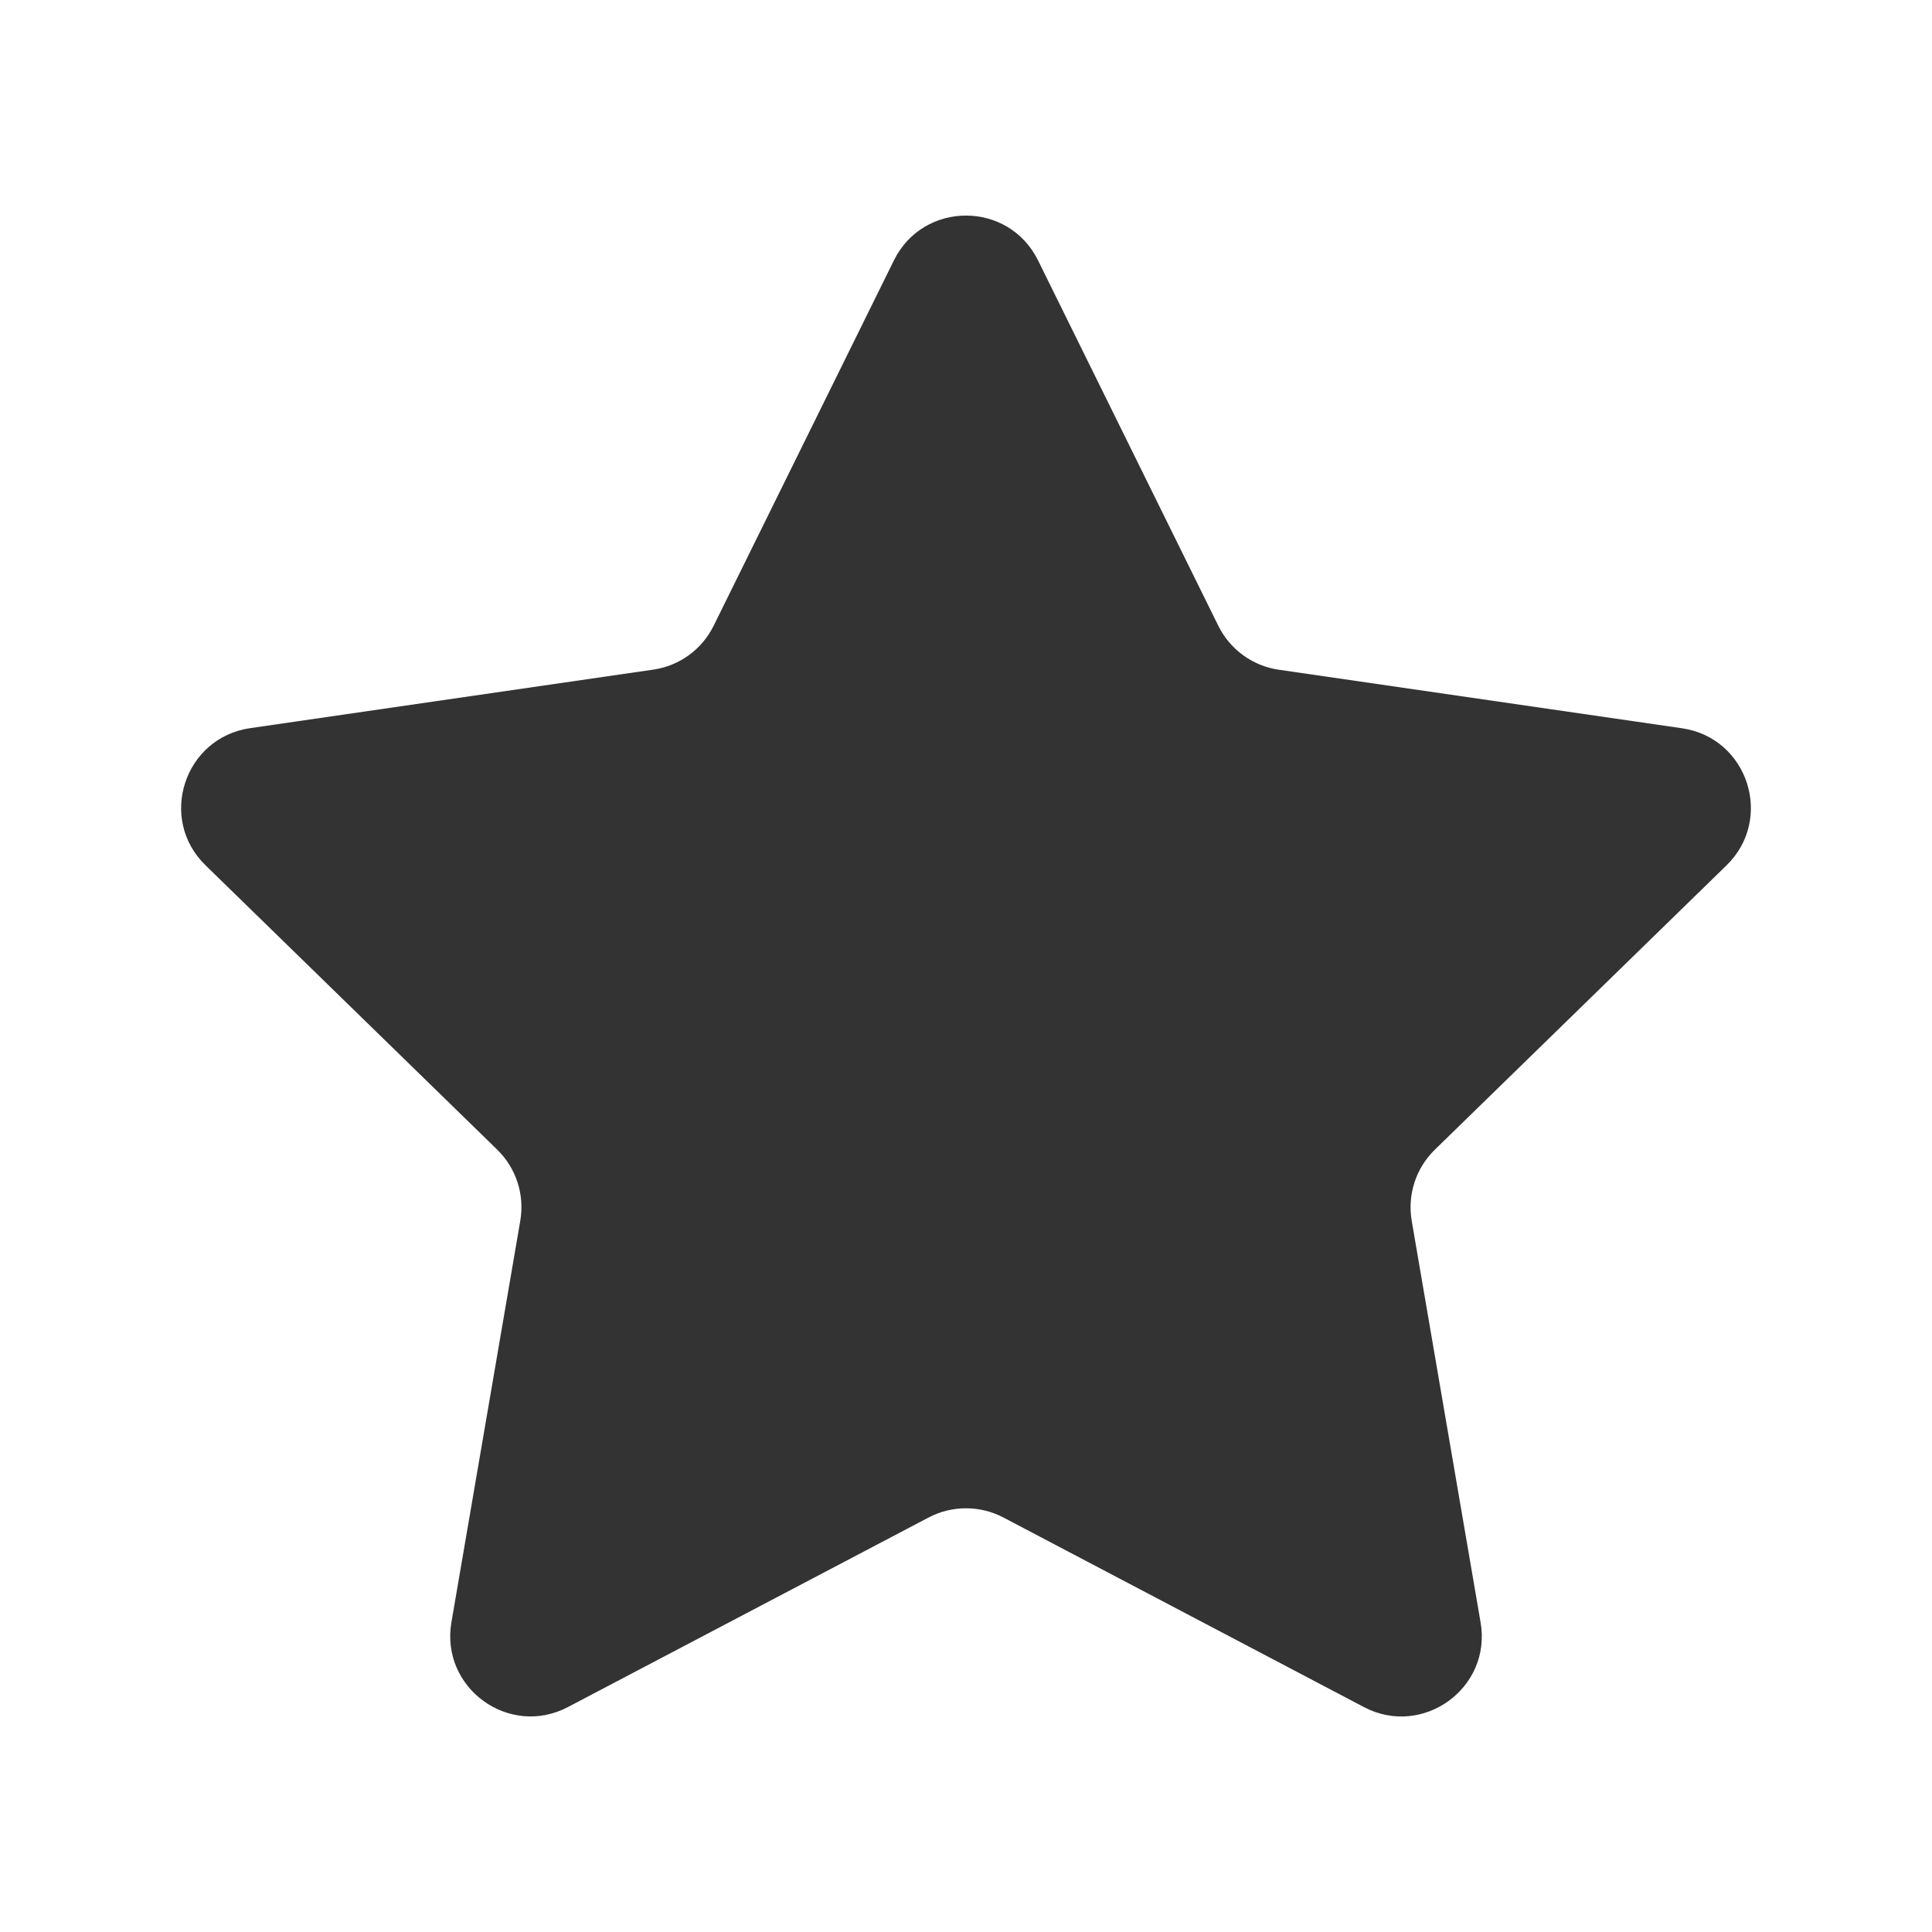 <?xml version="1.0" encoding="utf-8"?>
<!-- Generator: Adobe Illustrator 23.0.0, SVG Export Plug-In . SVG Version: 6.00 Build 0)  -->
<svg version="1.1" id="图层_1" xmlns="http://www.w3.org/2000/svg" xmlns:xlink="http://www.w3.org/1999/xlink" x="0px" y="0px"
	 viewBox="0 0 200 200" style="enable-background:new 0 0 200 200;" xml:space="preserve">
<style type="text/css">
	.st0{fill:#333333;}
</style>
<g>
	<path class="st0" d="M107.46,26.96l18.66,37.82c1.21,2.45,3.55,4.16,6.26,4.55l41.74,6.06c6.82,0.99,9.55,9.37,4.61,14.19
		l-30.2,29.44c-1.96,1.91-2.85,4.66-2.39,7.36l7.13,41.57c1.17,6.79-5.97,11.97-12.07,8.77l-37.33-19.63
		c-2.42-1.27-5.32-1.27-7.74,0L58.8,176.71c-6.1,3.21-13.23-1.97-12.07-8.77l7.13-41.57c0.46-2.7-0.43-5.45-2.39-7.36l-30.2-29.44
		c-4.94-4.81-2.21-13.19,4.61-14.19l41.74-6.06c2.71-0.39,5.05-2.09,6.26-4.55l18.66-37.82C95.59,20.77,104.41,20.77,107.46,26.96z"
		/>
</g>
</svg>
